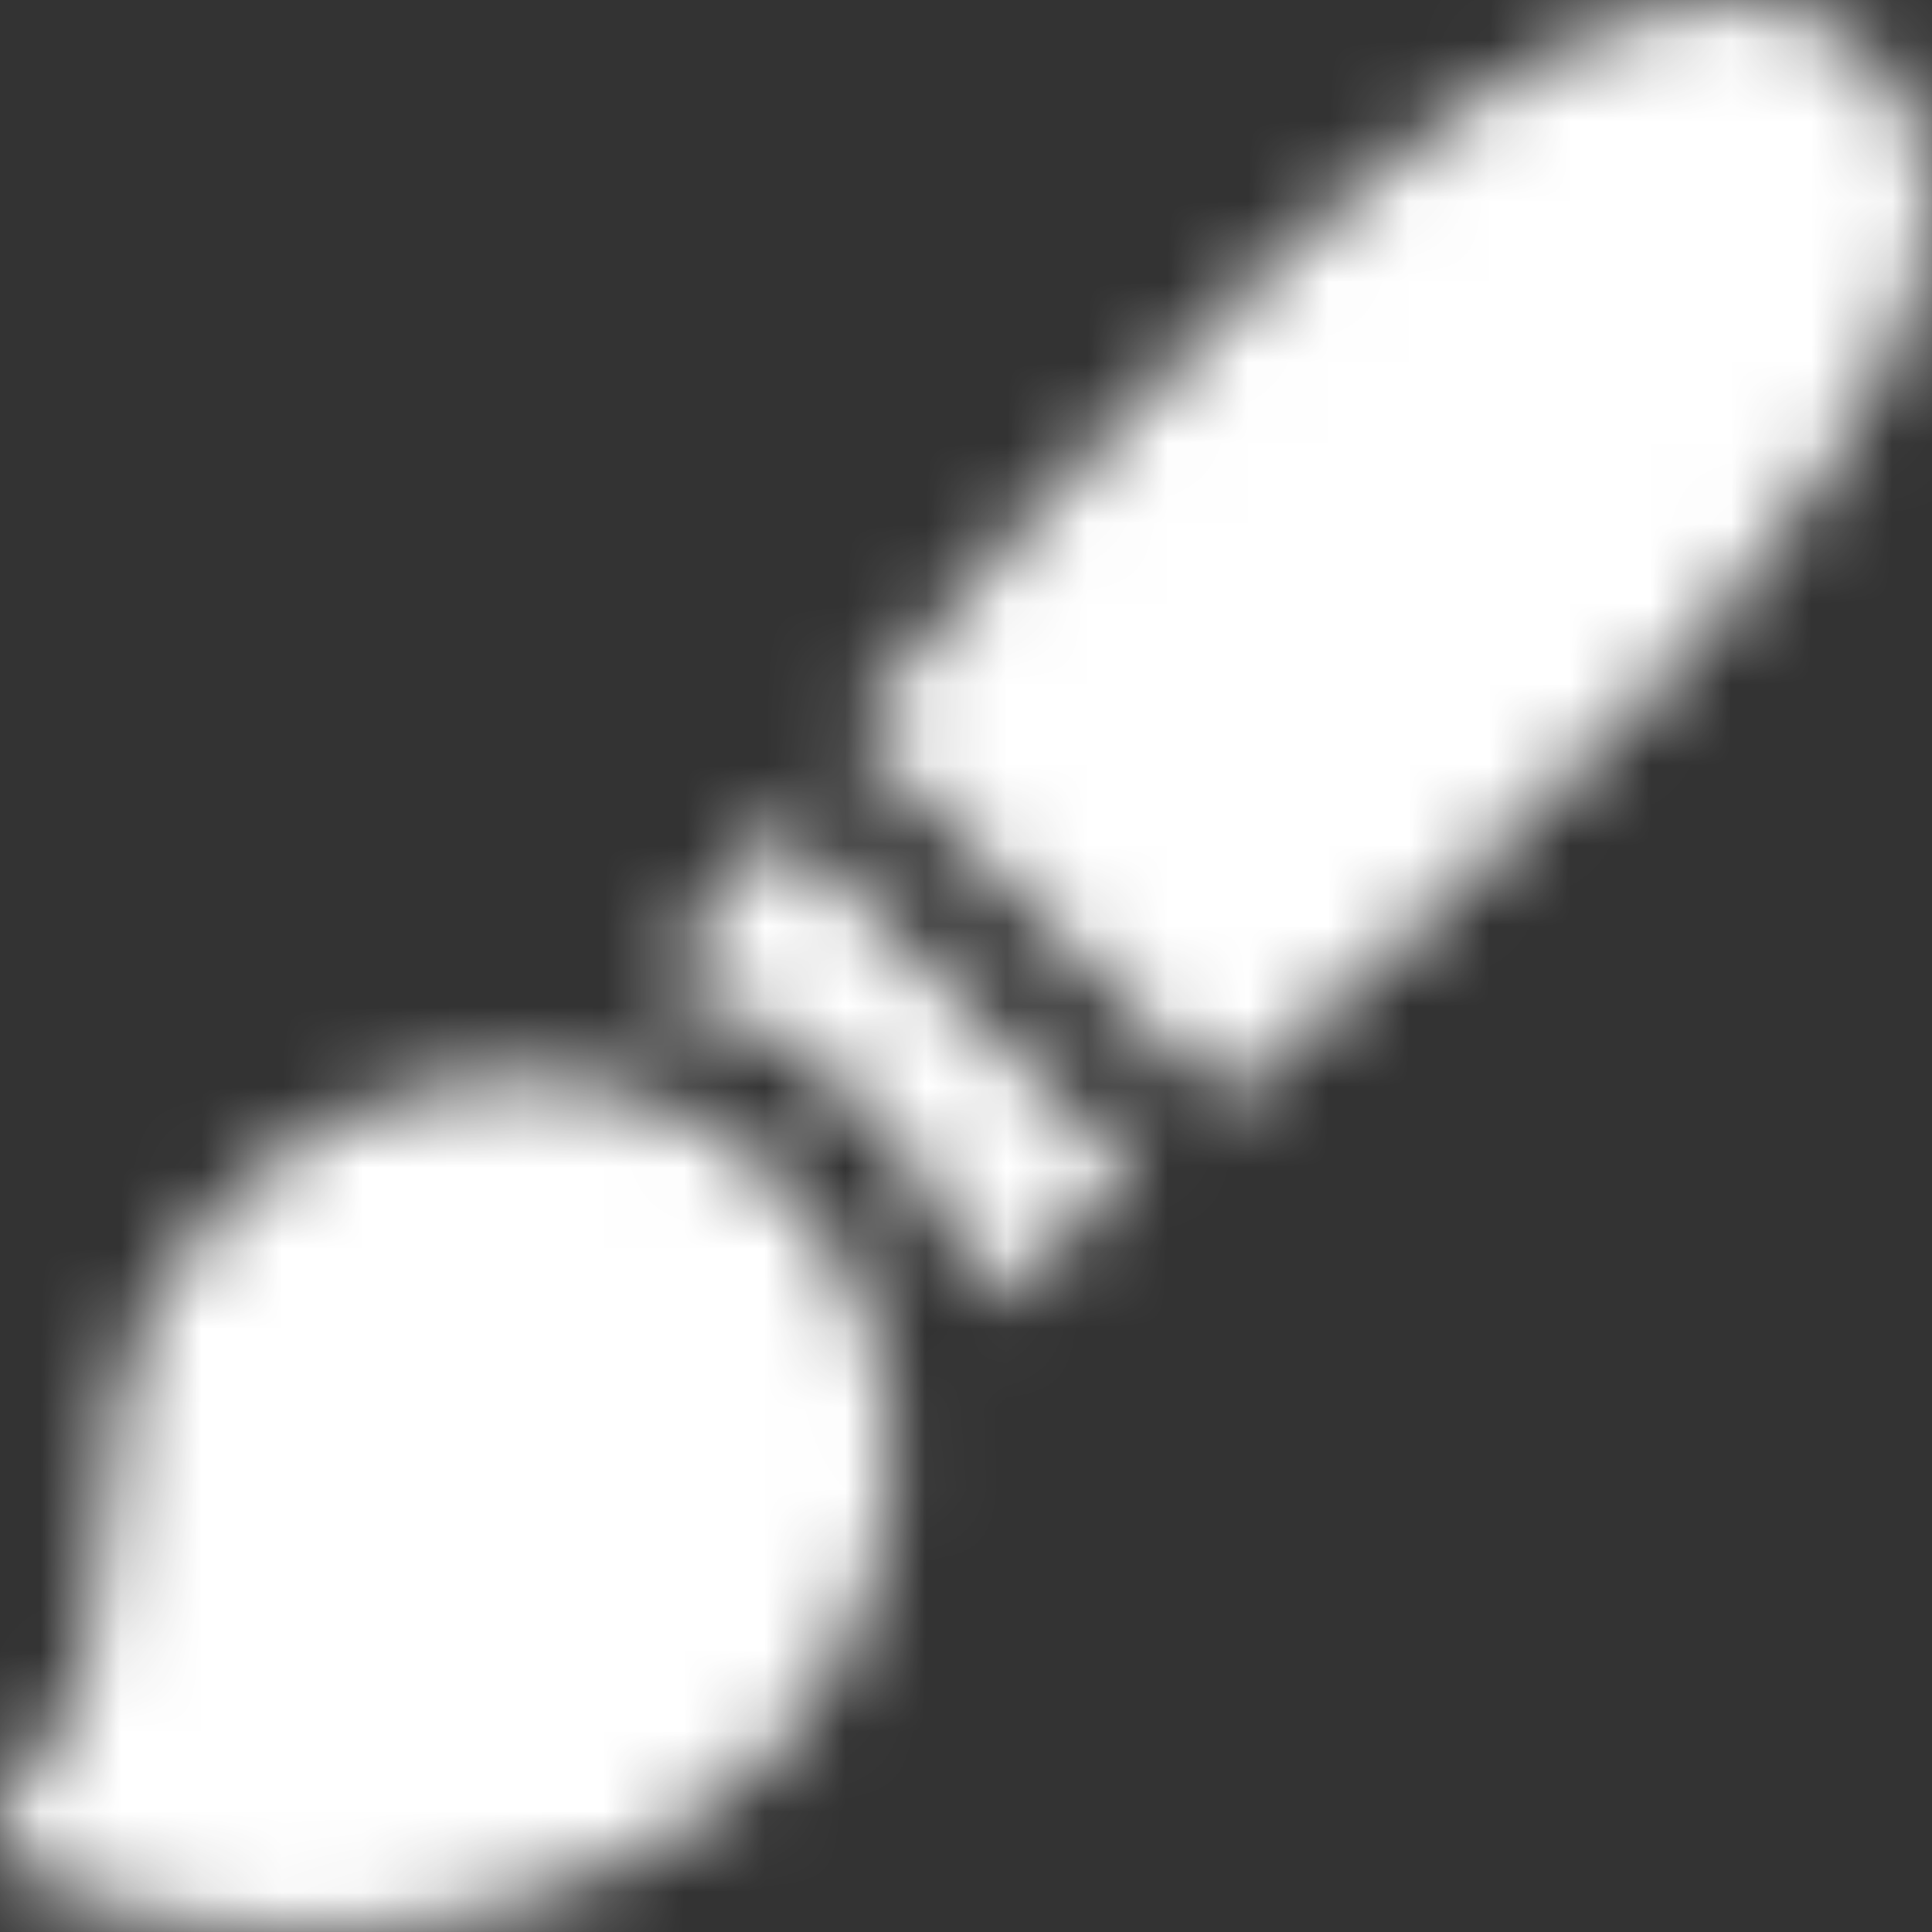 <svg width="24" height="24" viewBox="0 0 24 24" fill="none" xmlns="http://www.w3.org/2000/svg">
<rect x="0" y="0" width="24" height="24" fill="#333333" stroke="none"/>
<mask id="mask0" style="mask-type:alpha" maskUnits="userSpaceOnUse" x="0" y="0" width="24" height="24">
<path fill-rule="evenodd" clip-rule="evenodd" d="M21.171 0.017C17.768 0.374 12.713 6.42 10.573 9.074L15.198 13.7C17.802 11.454 23.814 6.081 23.995 2.668C24.084 1.029 22.807 -0.156 21.171 0.017ZM8.153 12.204C10.193 12.775 11.654 14.386 12.213 16.175C12.747 15.749 13.402 15.218 14.124 14.613L9.693 10.182C9.095 10.947 8.572 11.639 8.153 12.204ZM1.28 19.003C1.35 17.845 1.423 16.62 2.459 15.325C4.196 13.155 7.641 12.625 9.694 14.679C11.825 16.81 11.282 19.998 9.525 21.85C7.658 23.82 3.627 24.71 0.427 23.339C-0.023 23.147 -0.143 22.564 0.193 22.209C1.148 21.202 1.212 20.134 1.28 19.003Z" fill="white"/>
</mask>
<g mask="url(#mask0)">
<rect width="24" height="24" fill="white"/>
</g>
</svg>
